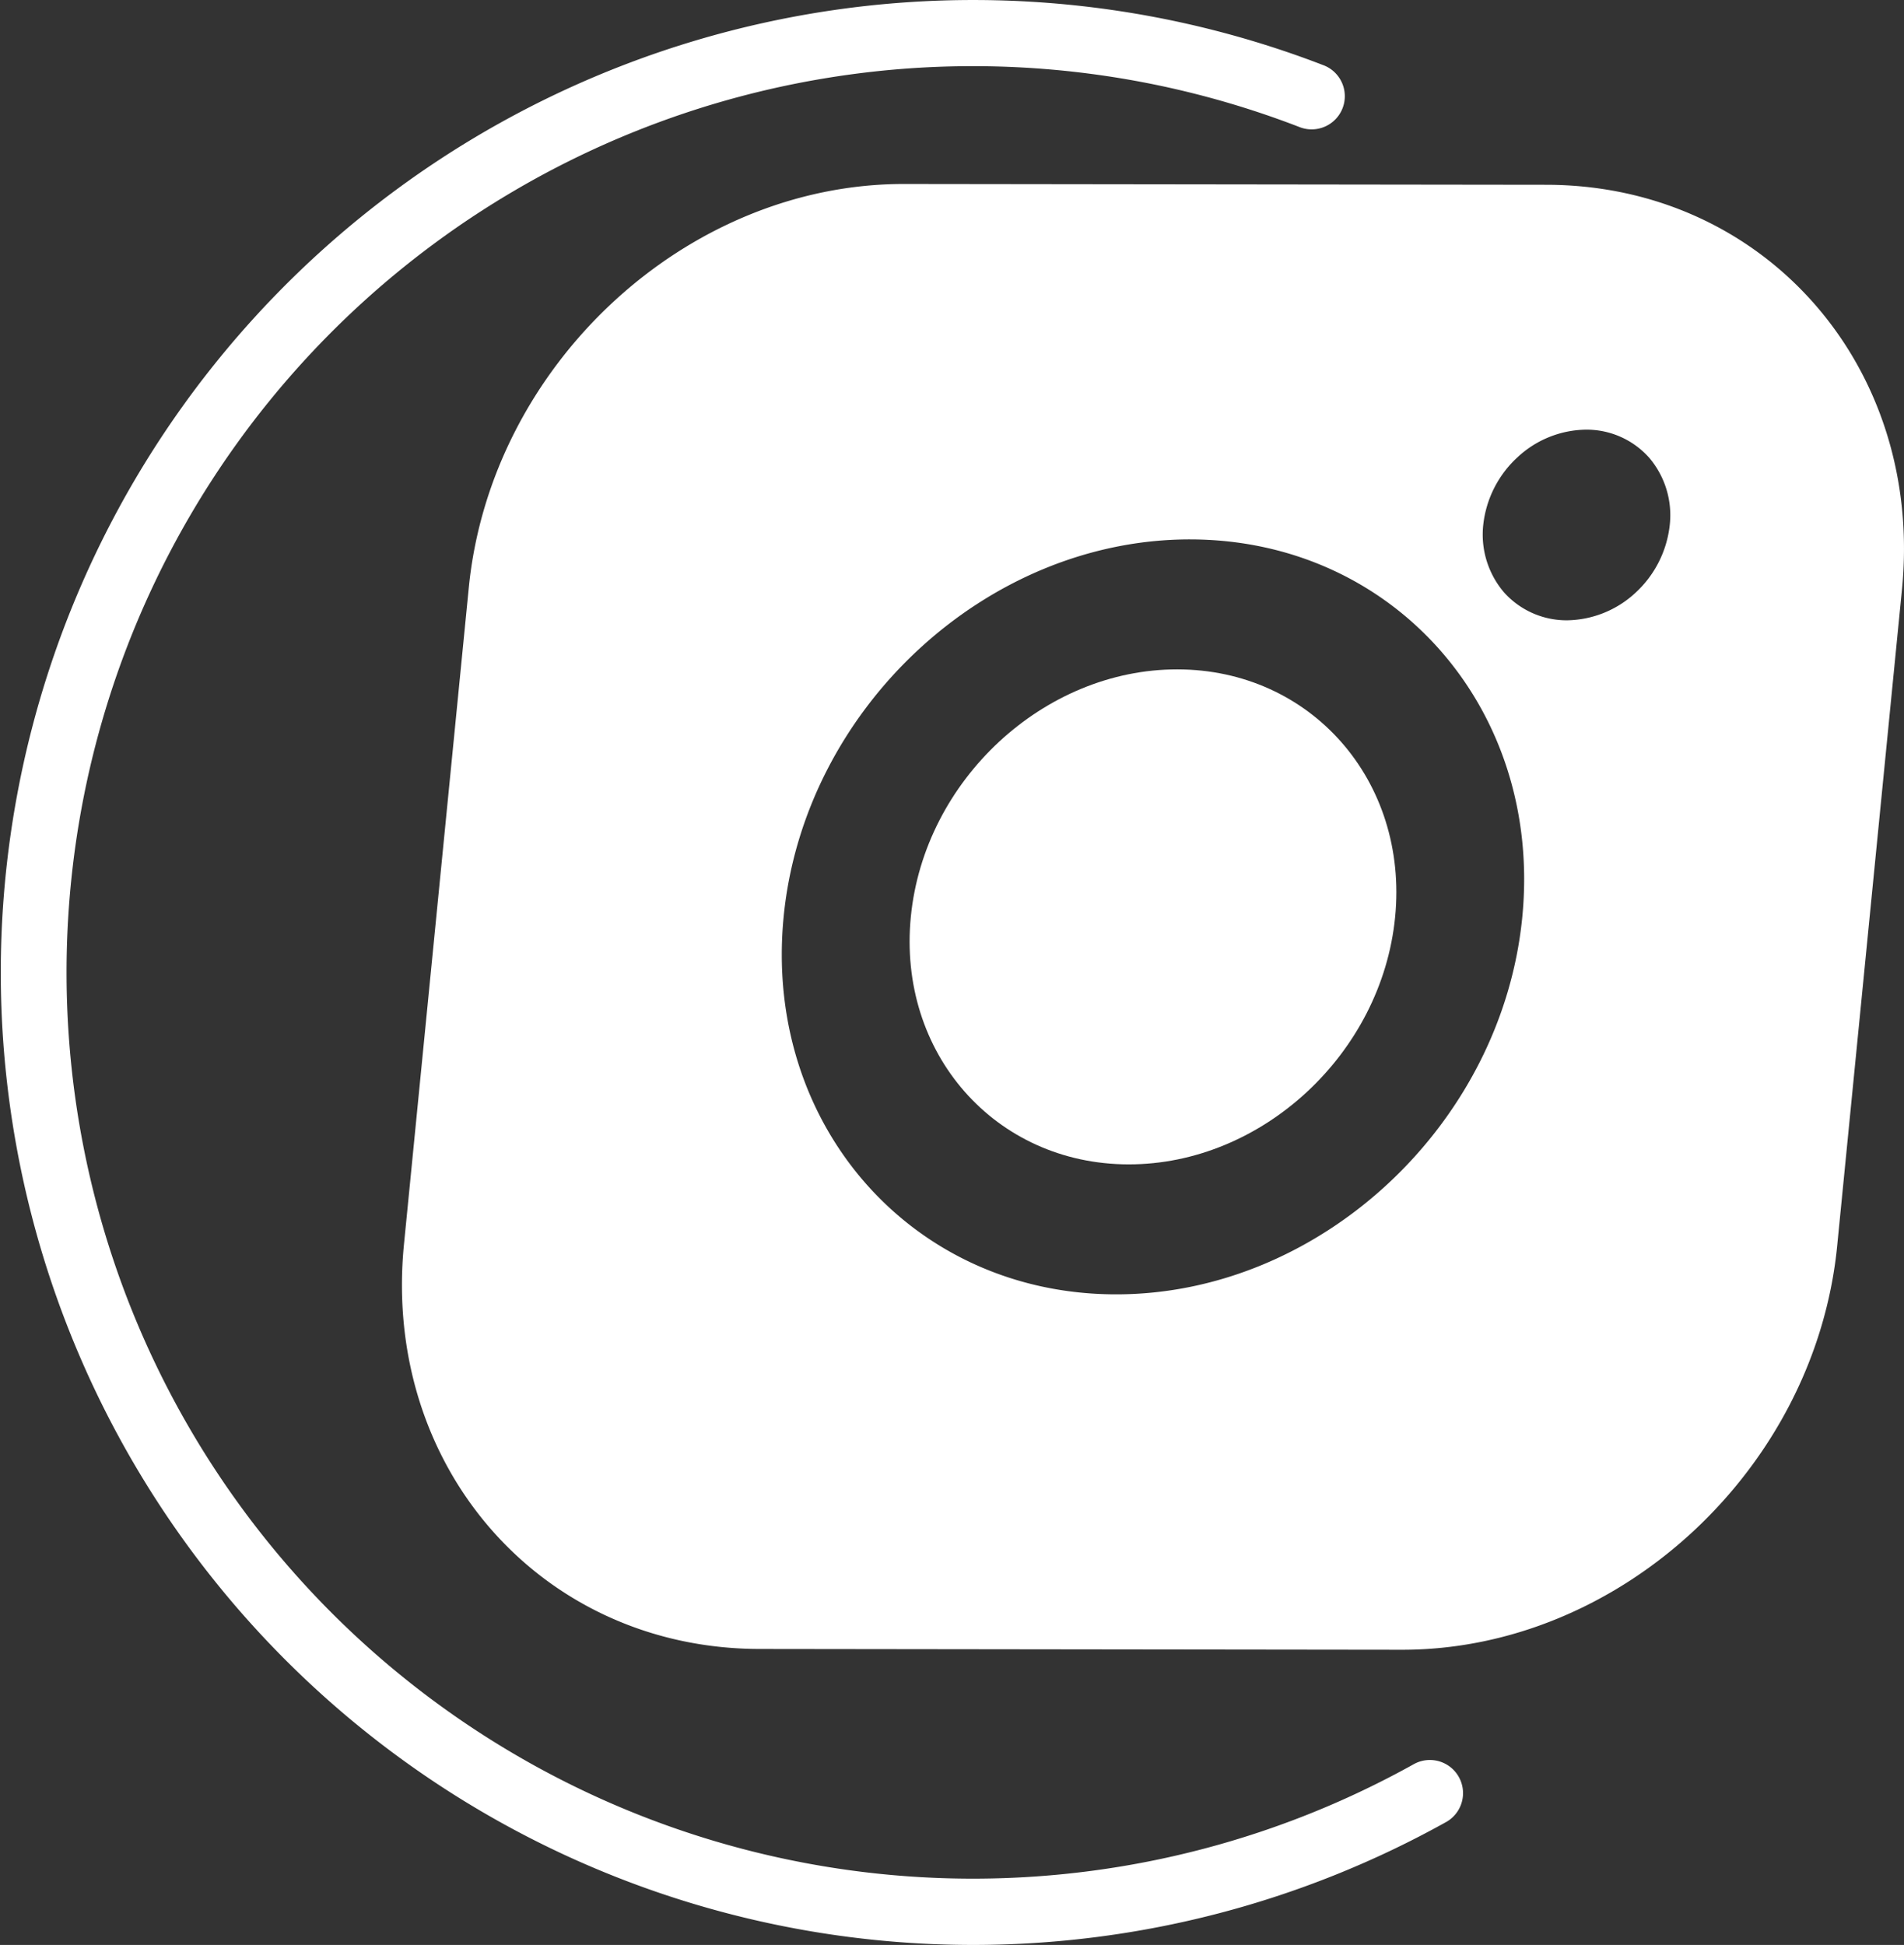 <svg id="Capa_1" data-name="Capa 1" xmlns="http://www.w3.org/2000/svg" width="114.863" height="117.341" viewBox="0 0 114.863 117.341"><rect x="0" y="0" width="114.863" height="117.341" fill="#333333" stroke="none"/><defs><style>.cls-1{fill:#fff;}</style></defs><title>STT_Web Assets</title><path class="cls-1" d="M71.03,40.384c-8.055-.01-15.268,6.681-16.081,14.914S60.028,70.238,68.082,70.248s15.269-6.68,16.081-14.913S79.085,40.394,71.03,40.384Z"/><path class="cls-1" d="M93.288,11.148l-38.74-.048C41.391,11.085,29.608,22.014,28.28,35.462l-3.909,39.602c-1.327,13.449,8.296,24.404,21.452,24.42l38.74.048c13.157.016,24.94-10.913,26.268-24.361l3.909-39.602C116.069,22.12,106.445,11.165,93.288,11.148ZM67.308,78.09c-12.284-.015-21.27-10.243-20.031-22.8s12.242-22.762,24.526-22.747,21.27,10.244,20.031,22.801S79.593,78.105,67.308,78.09ZM98.683,35.745a6.198,6.198,0,0,1-4.145,1.679A5.069,5.069,0,0,1,90.73,35.735a5.371,5.371,0,0,1-1.25-4.069,6.491,6.491,0,0,1,2.053-4.065,6.163,6.163,0,0,1,4.14-1.679,5.052,5.052,0,0,1,3.813,1.688,5.351,5.351,0,0,1,1.245,4.069A6.508,6.508,0,0,1,98.683,35.745Z"/><path class="cls-1" d="M58.67,117.341A58.67,58.67,0,1,1,79.798,3.919a2.001,2.001,0,1,1-1.441,3.732,54.675,54.675,0,1,0,6.96,98.768,2,2,0,0,1,1.953,3.49A58.702,58.702,0,0,1,58.67,117.341Z"/></svg>